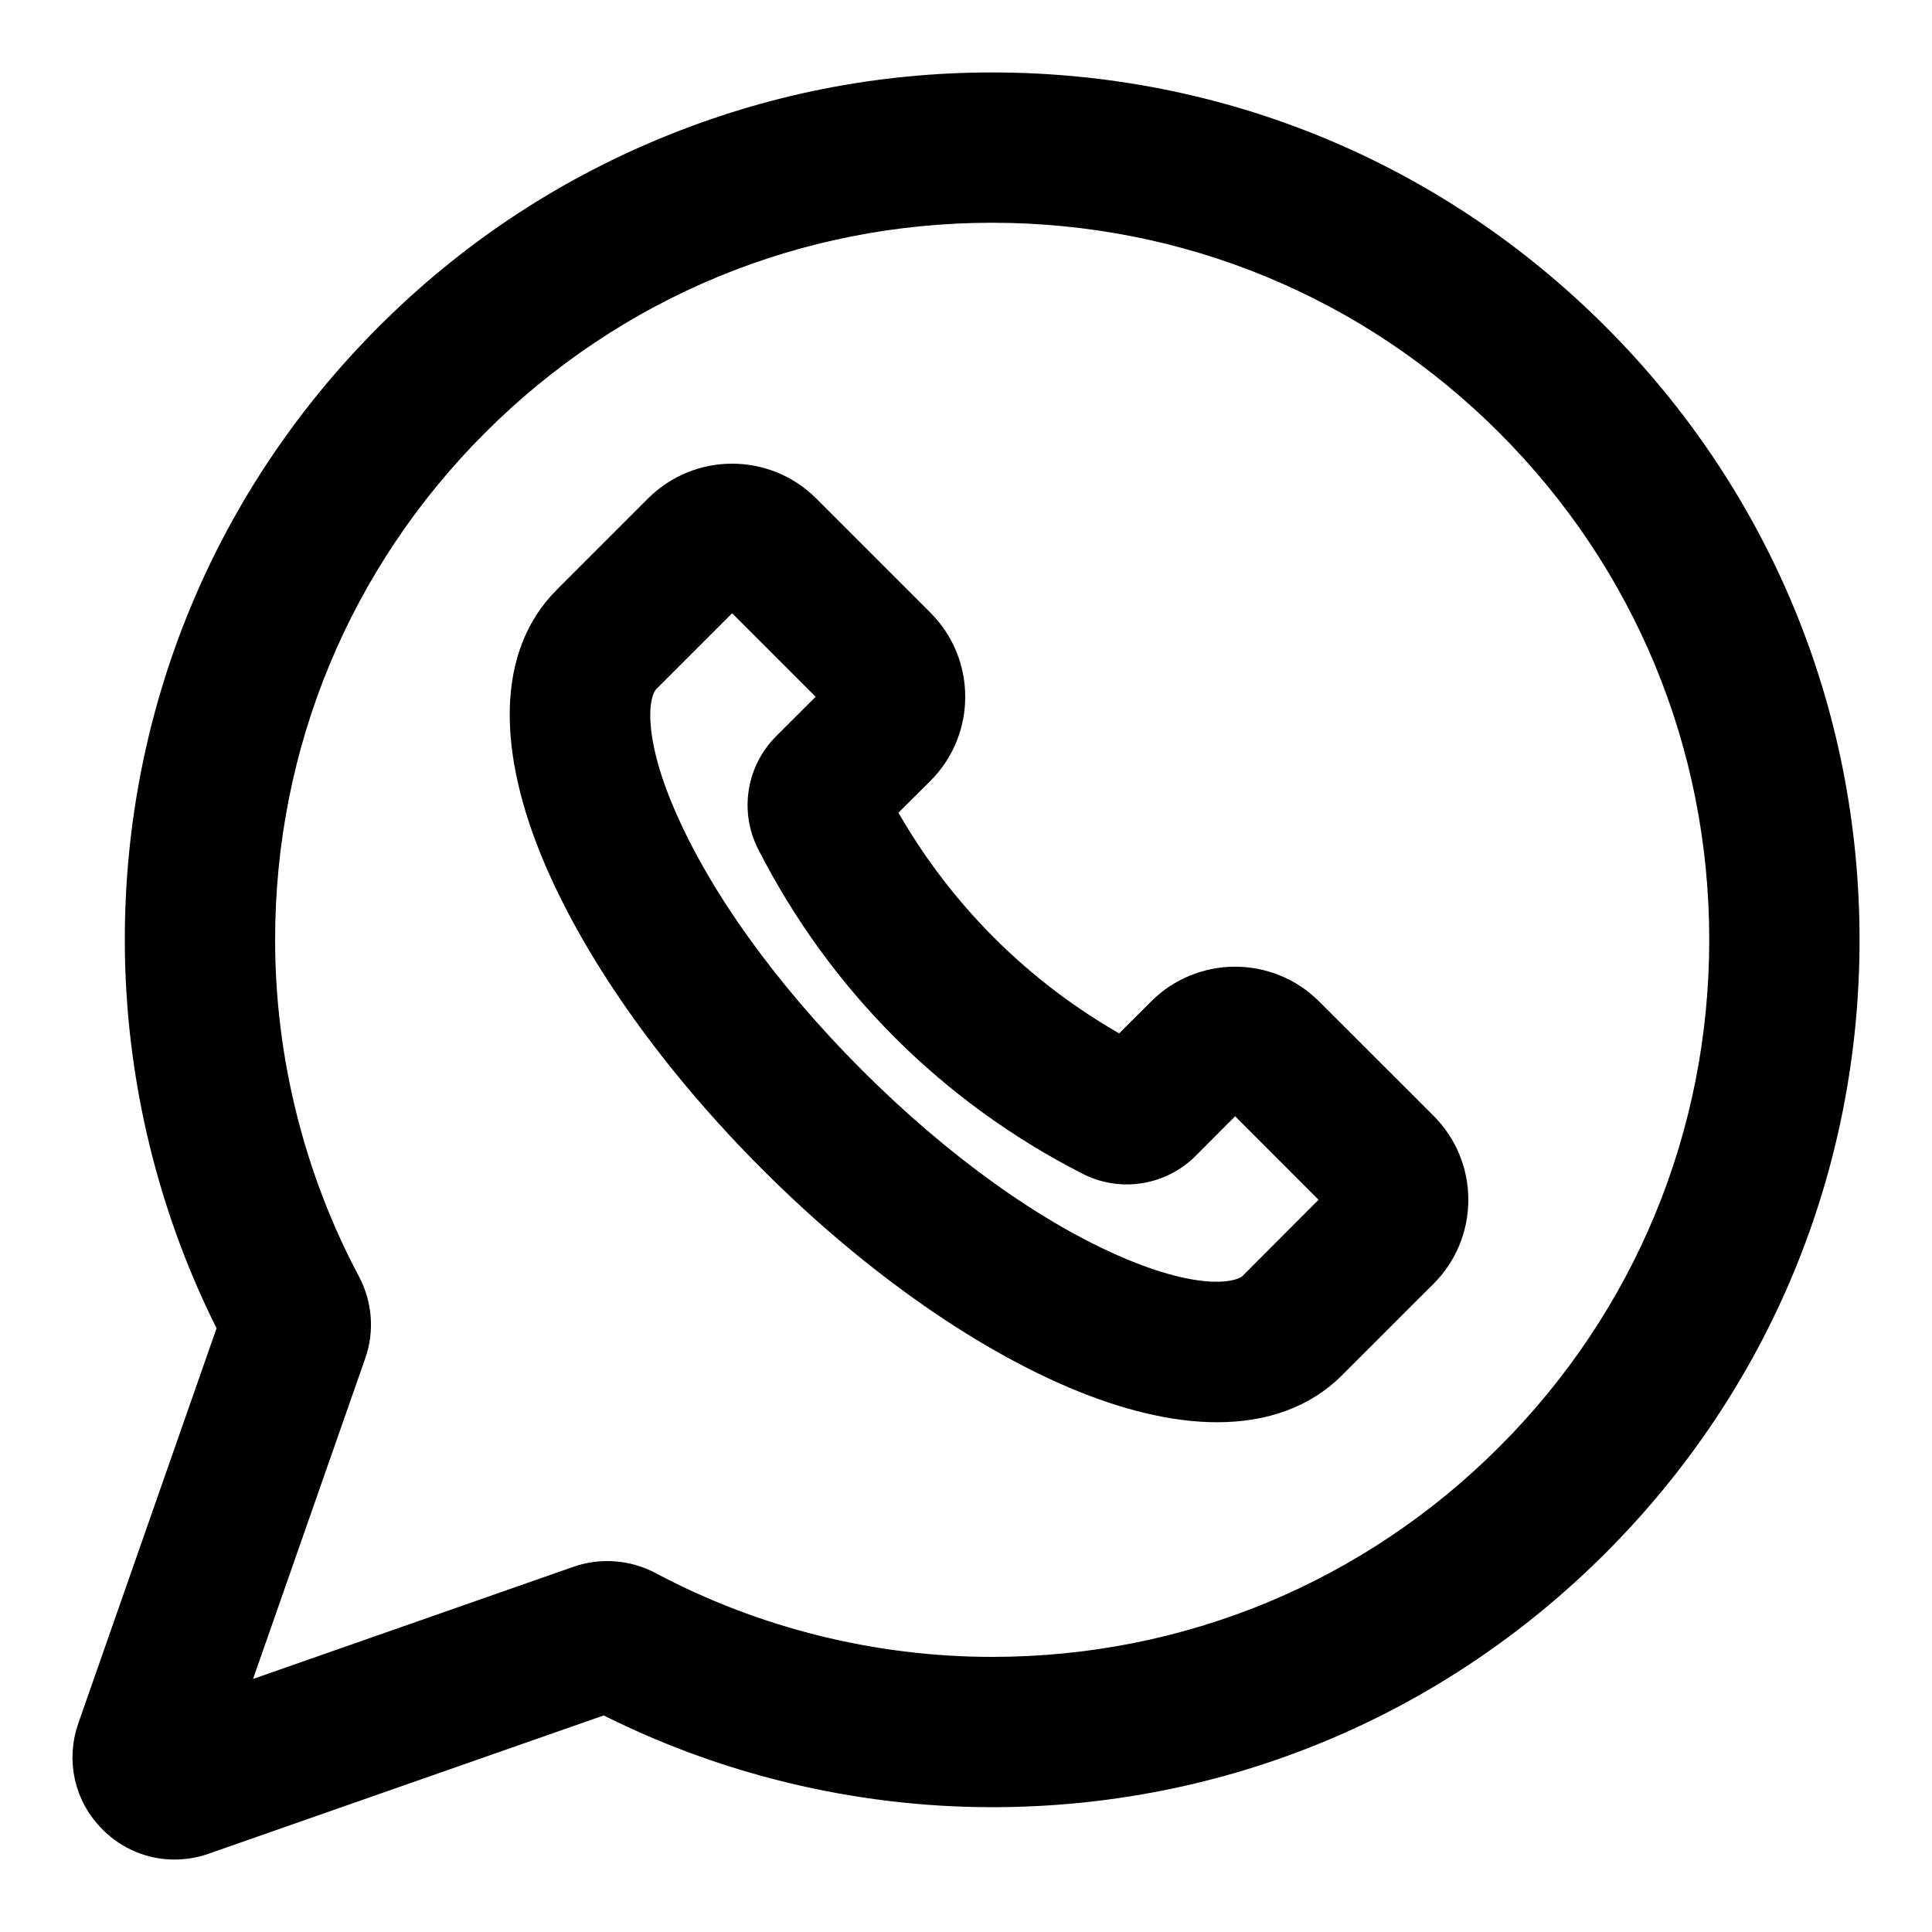 <svg width="20" height="20" viewBox="0 0 20 20" fill="none" xmlns="http://www.w3.org/2000/svg">
<path d="M16.443 3.557C14.795 1.908 12.603 1 10.271 1H10.27C9.117 1 7.993 1.223 6.93 1.664C5.867 2.104 4.914 2.741 4.099 3.557C2.45 5.205 1.542 7.397 1.542 9.729C1.542 11.119 1.878 12.501 2.513 13.732L1.046 17.924C0.943 18.22 1.016 18.541 1.238 18.762C1.393 18.918 1.597 19 1.806 19C1.896 19 1.987 18.985 2.076 18.954L6.268 17.487C7.499 18.122 8.881 18.458 10.271 18.458C12.603 18.458 14.794 17.55 16.443 15.901C18.092 14.253 19 12.061 19 9.729C19 7.397 18.092 5.205 16.443 3.557ZM15.697 15.155C14.248 16.604 12.321 17.402 10.271 17.402C9.017 17.402 7.772 17.092 6.669 16.505C6.469 16.399 6.233 16.381 6.02 16.455L2.212 17.788L3.545 13.979C3.62 13.767 3.601 13.531 3.495 13.331C2.908 12.228 2.598 10.983 2.598 9.729C2.598 7.679 3.396 5.752 4.845 4.303C6.294 2.854 8.221 2.056 10.27 2.056H10.271C12.321 2.056 14.248 2.854 15.697 4.303C17.146 5.752 17.944 7.679 17.944 9.729C17.944 11.779 17.146 13.706 15.697 15.155Z" fill="currentColor" stroke="currentColor" stroke-width="0.5"/>
<path d="M6.78 5.23C7.221 4.79 7.937 4.79 8.378 5.23L9.562 6.414C10.002 6.855 10.002 7.571 9.562 8.012L9.176 8.396C9.748 9.419 10.58 10.25 11.602 10.822L11.987 10.438C12.428 9.997 13.144 9.997 13.585 10.438L14.769 11.621C14.982 11.834 15.1 12.118 15.1 12.42C15.1 12.722 14.982 13.006 14.769 13.22L14.598 13.39L13.822 14.166C13.515 14.473 13.095 14.623 12.6 14.623C12.153 14.623 11.642 14.501 11.087 14.264C10.073 13.829 8.965 13.037 7.964 12.036C6.963 11.035 6.17 9.927 5.735 8.913C5.238 7.751 5.246 6.764 5.833 6.177L6.78 5.23ZM6.721 7.065C6.673 7.113 6.622 7.236 6.633 7.467C6.644 7.694 6.714 8.009 6.89 8.418C7.26 9.282 7.956 10.252 8.852 11.148C9.747 12.043 10.717 12.739 11.581 13.109C11.99 13.284 12.305 13.356 12.532 13.367C12.764 13.378 12.887 13.326 12.935 13.278L13.791 12.42L12.786 11.414L12.308 11.894C12.028 12.173 11.604 12.241 11.253 12.062C9.817 11.329 8.671 10.182 7.938 8.746C7.759 8.395 7.827 7.971 8.105 7.692L8.585 7.213L7.579 6.207L6.721 7.065Z" fill="currentColor" stroke="currentColor" stroke-width="0.2"/>
</svg>
